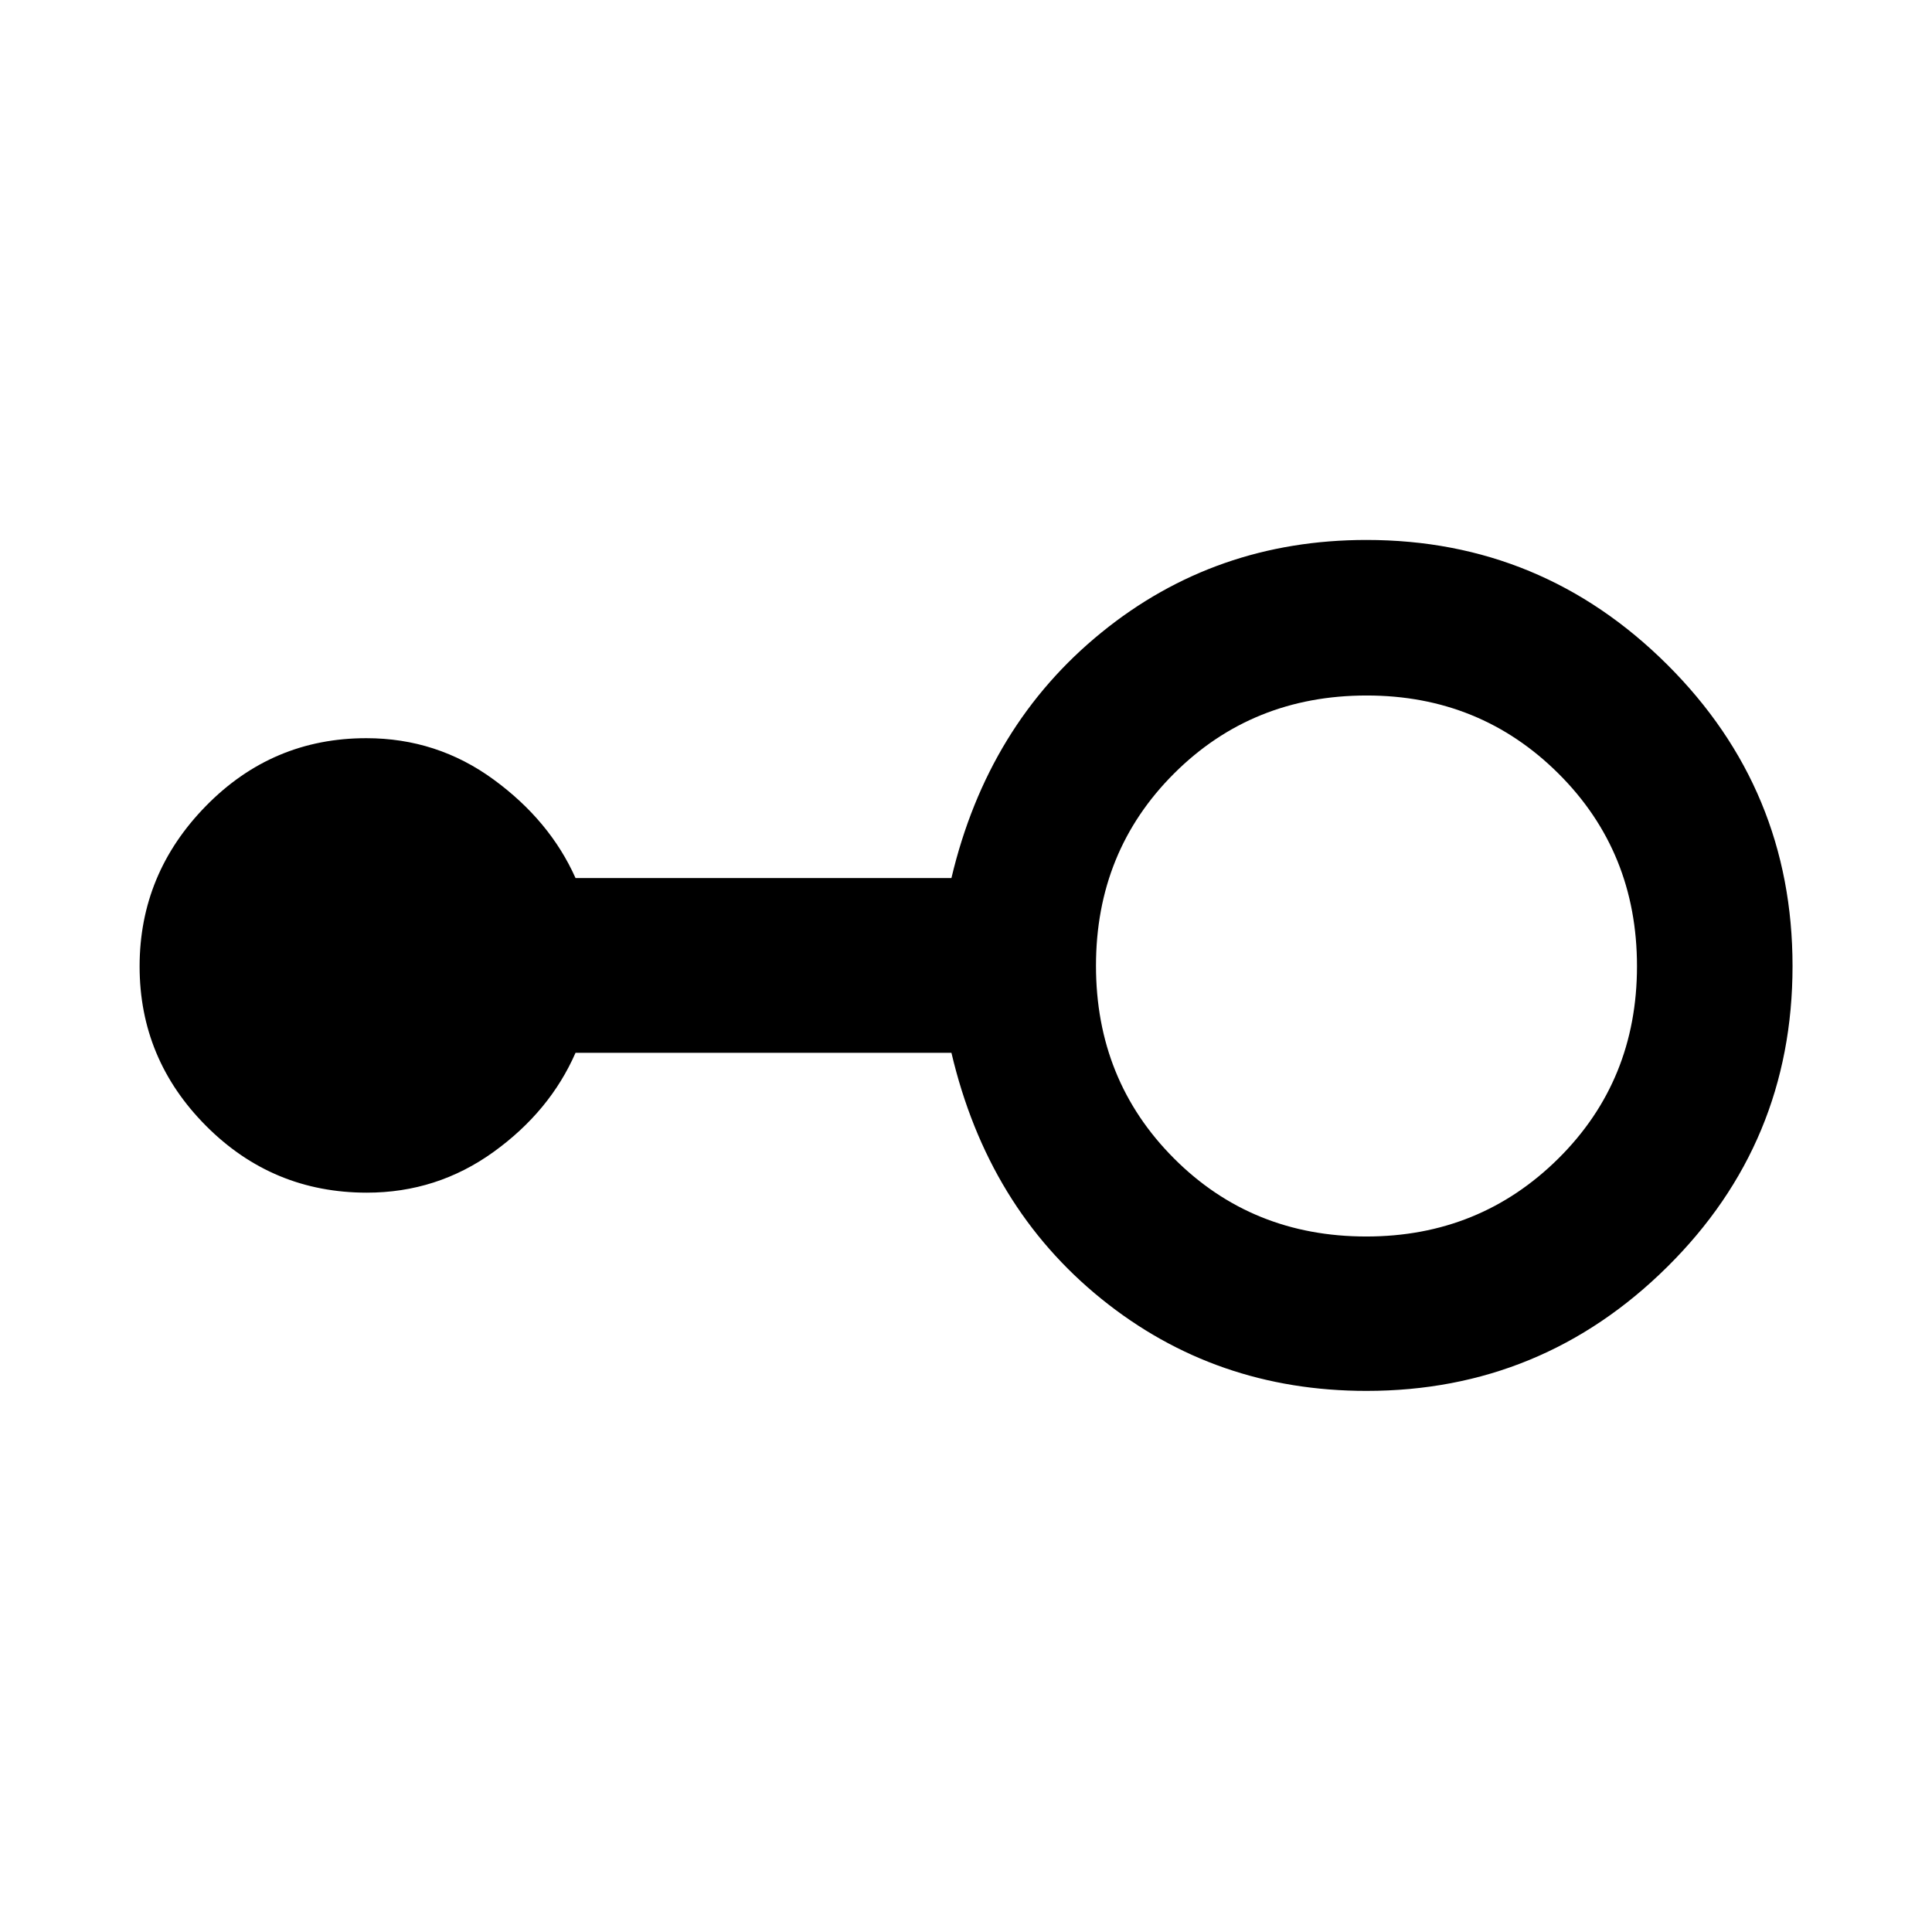 <svg xmlns="http://www.w3.org/2000/svg" height="48" viewBox="0 -960 960 960" width="48"><path d="M679-268.87q-75.13 0-131.67-45.68-56.55-45.69-74.57-122.32H285.98q-12.75 29.12-40.8 49.31-28.05 20.19-62.9 20.19-46.83 0-79.87-33.17-33.04-33.17-33.04-79.26t32.98-79.74Q135.32-593.2 182-593.2q35.13 0 63.18 20.48 28.05 20.47 40.8 49.02h186.78q18.02-76.06 74.57-122.03Q603.87-691.7 679-691.7q87.22 0 149.46 61.97 62.24 61.98 62.24 149.78 0 87.81-62.24 149.45-62.24 61.63-149.46 61.63Zm-.1-76.72q56.34 0 95.43-38.73 39.08-38.74 39.08-95.58 0-56.84-38.98-95.68-38.99-38.83-95.33-38.83-56.84 0-95.68 38.73-38.83 38.74-38.83 95.58 0 56.84 38.73 95.68 38.74 38.83 95.58 38.83Z"/></svg>